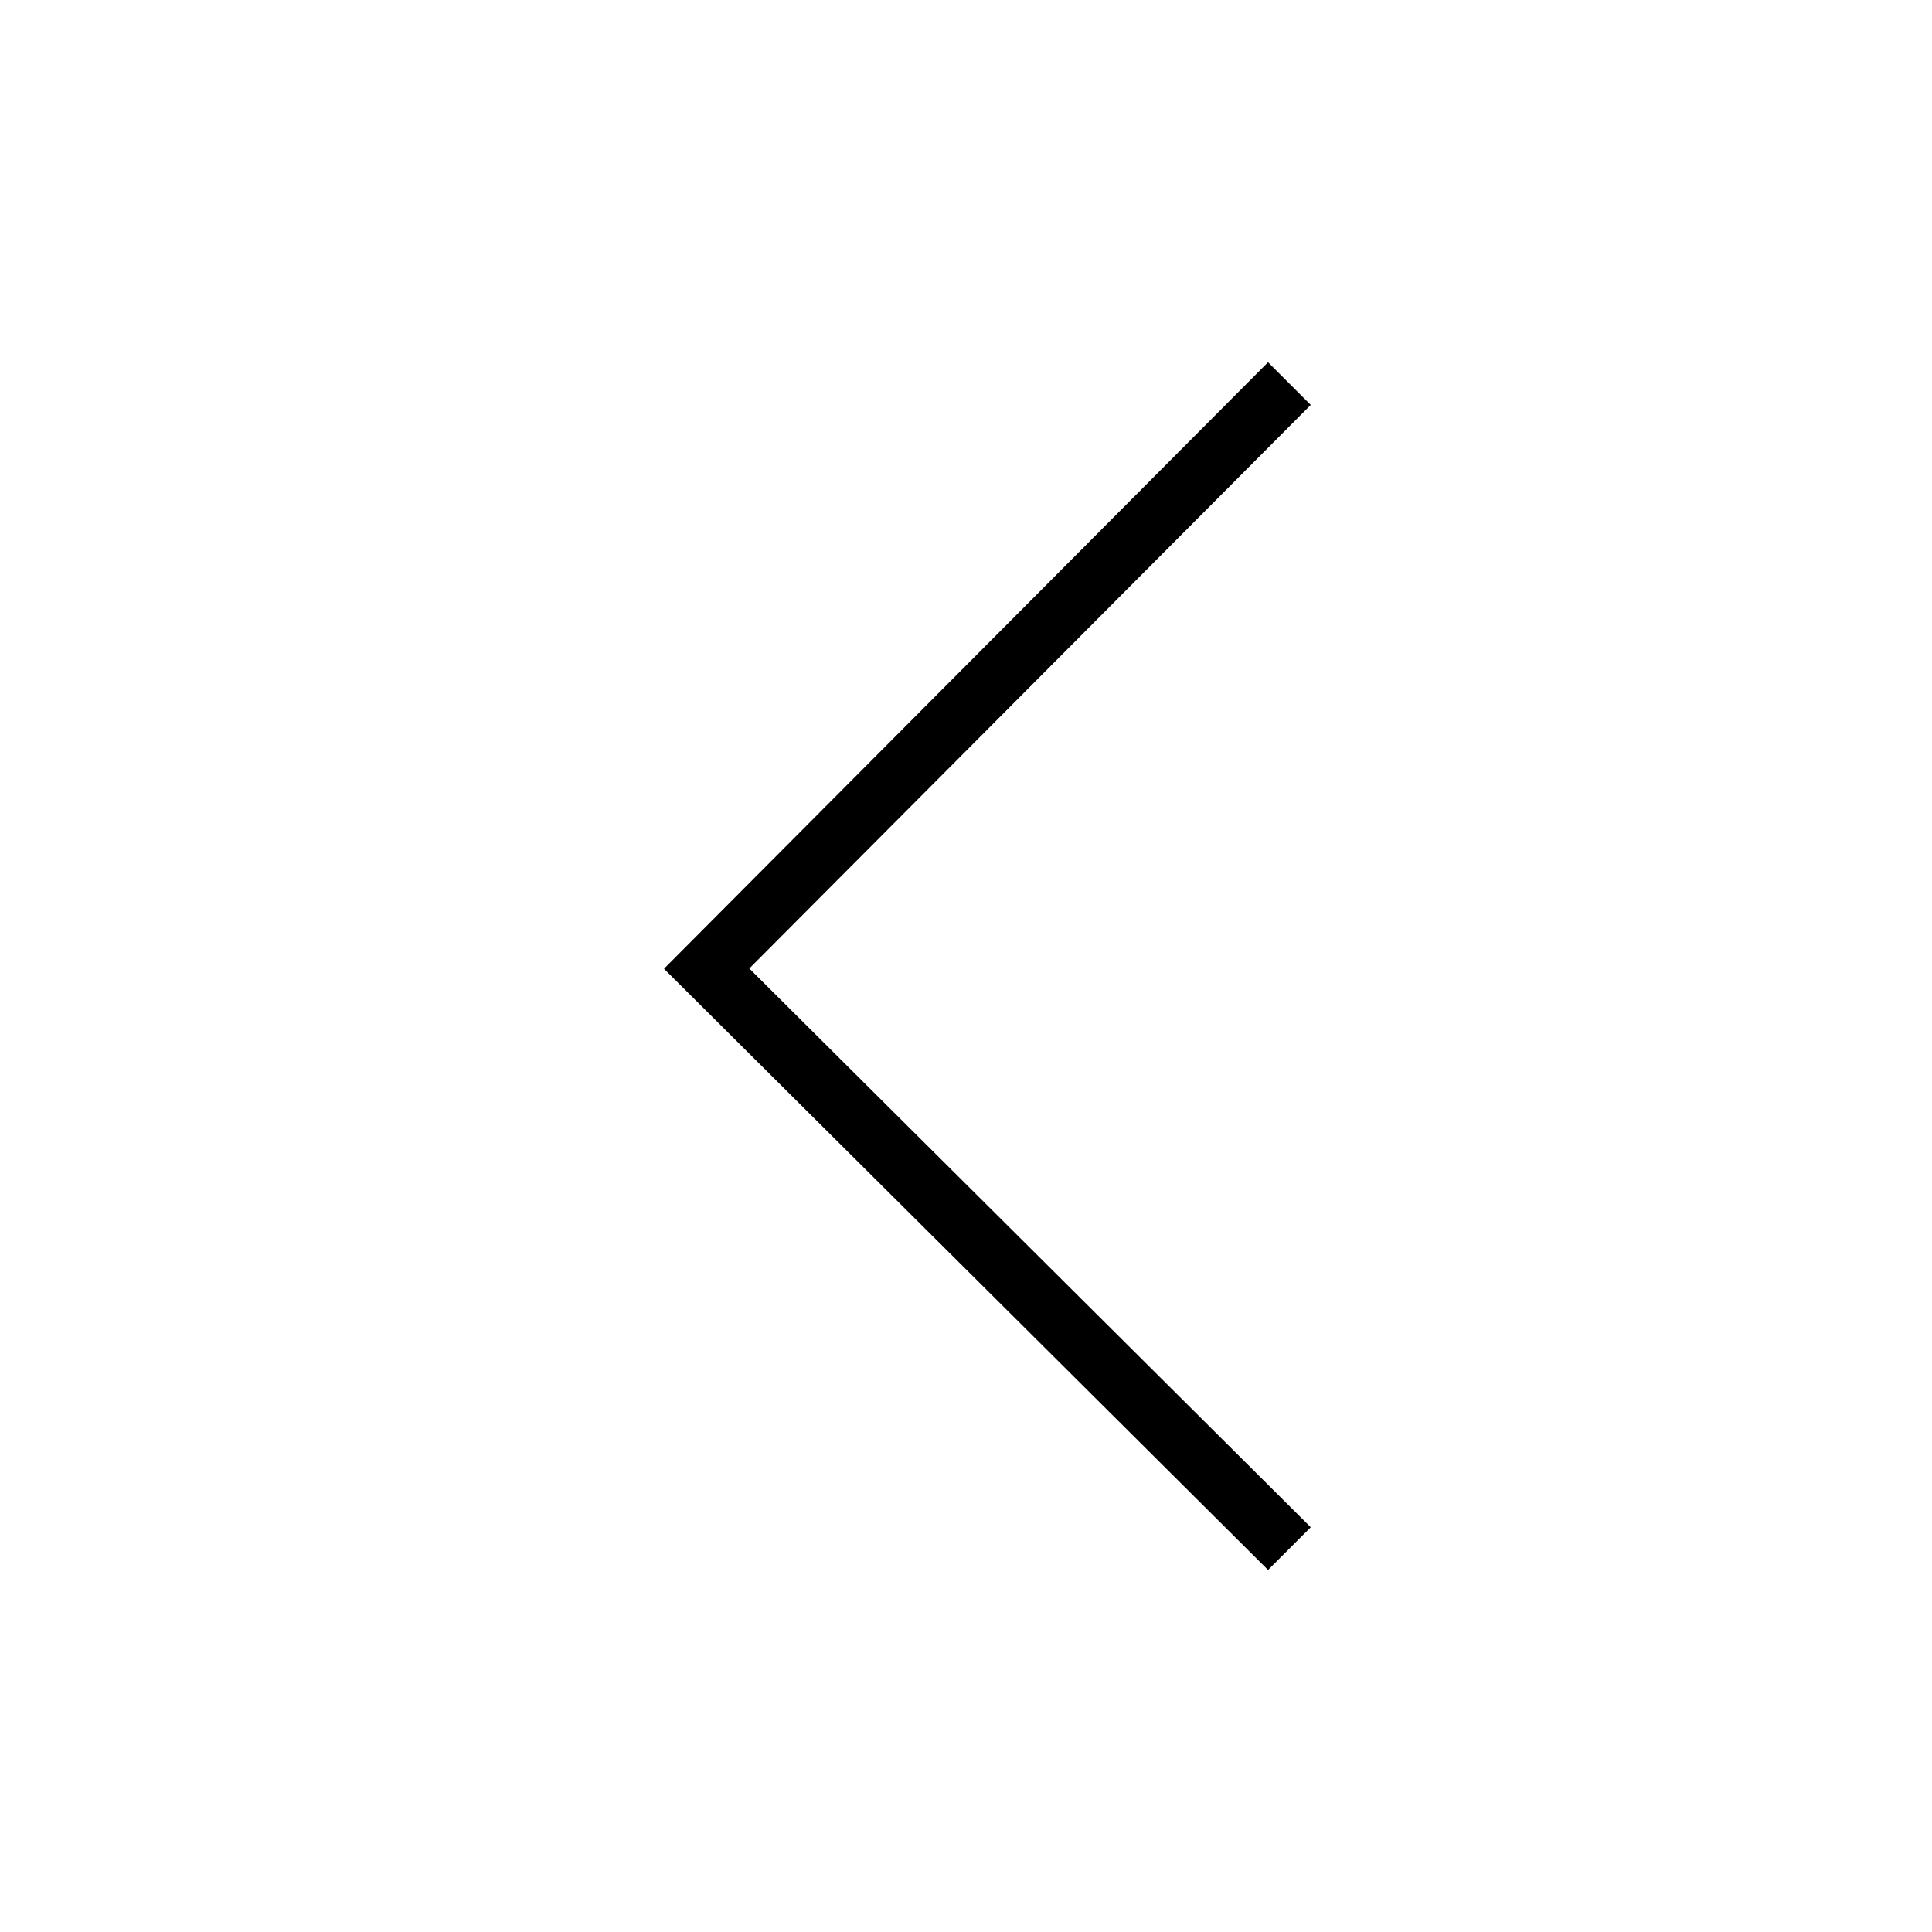<svg xmlns="http://www.w3.org/2000/svg" width="32" height="32" viewBox="0 0 32 32">
  <path fill-rule="evenodd" d="M21.003,6 L21.71,6.707 L12.411,16.041 L21.71,25.296 L21.003,26.003 L11,16.048 L11.003,16.044 L11.001,16.042 L21.003,6 Z"/>
</svg>
